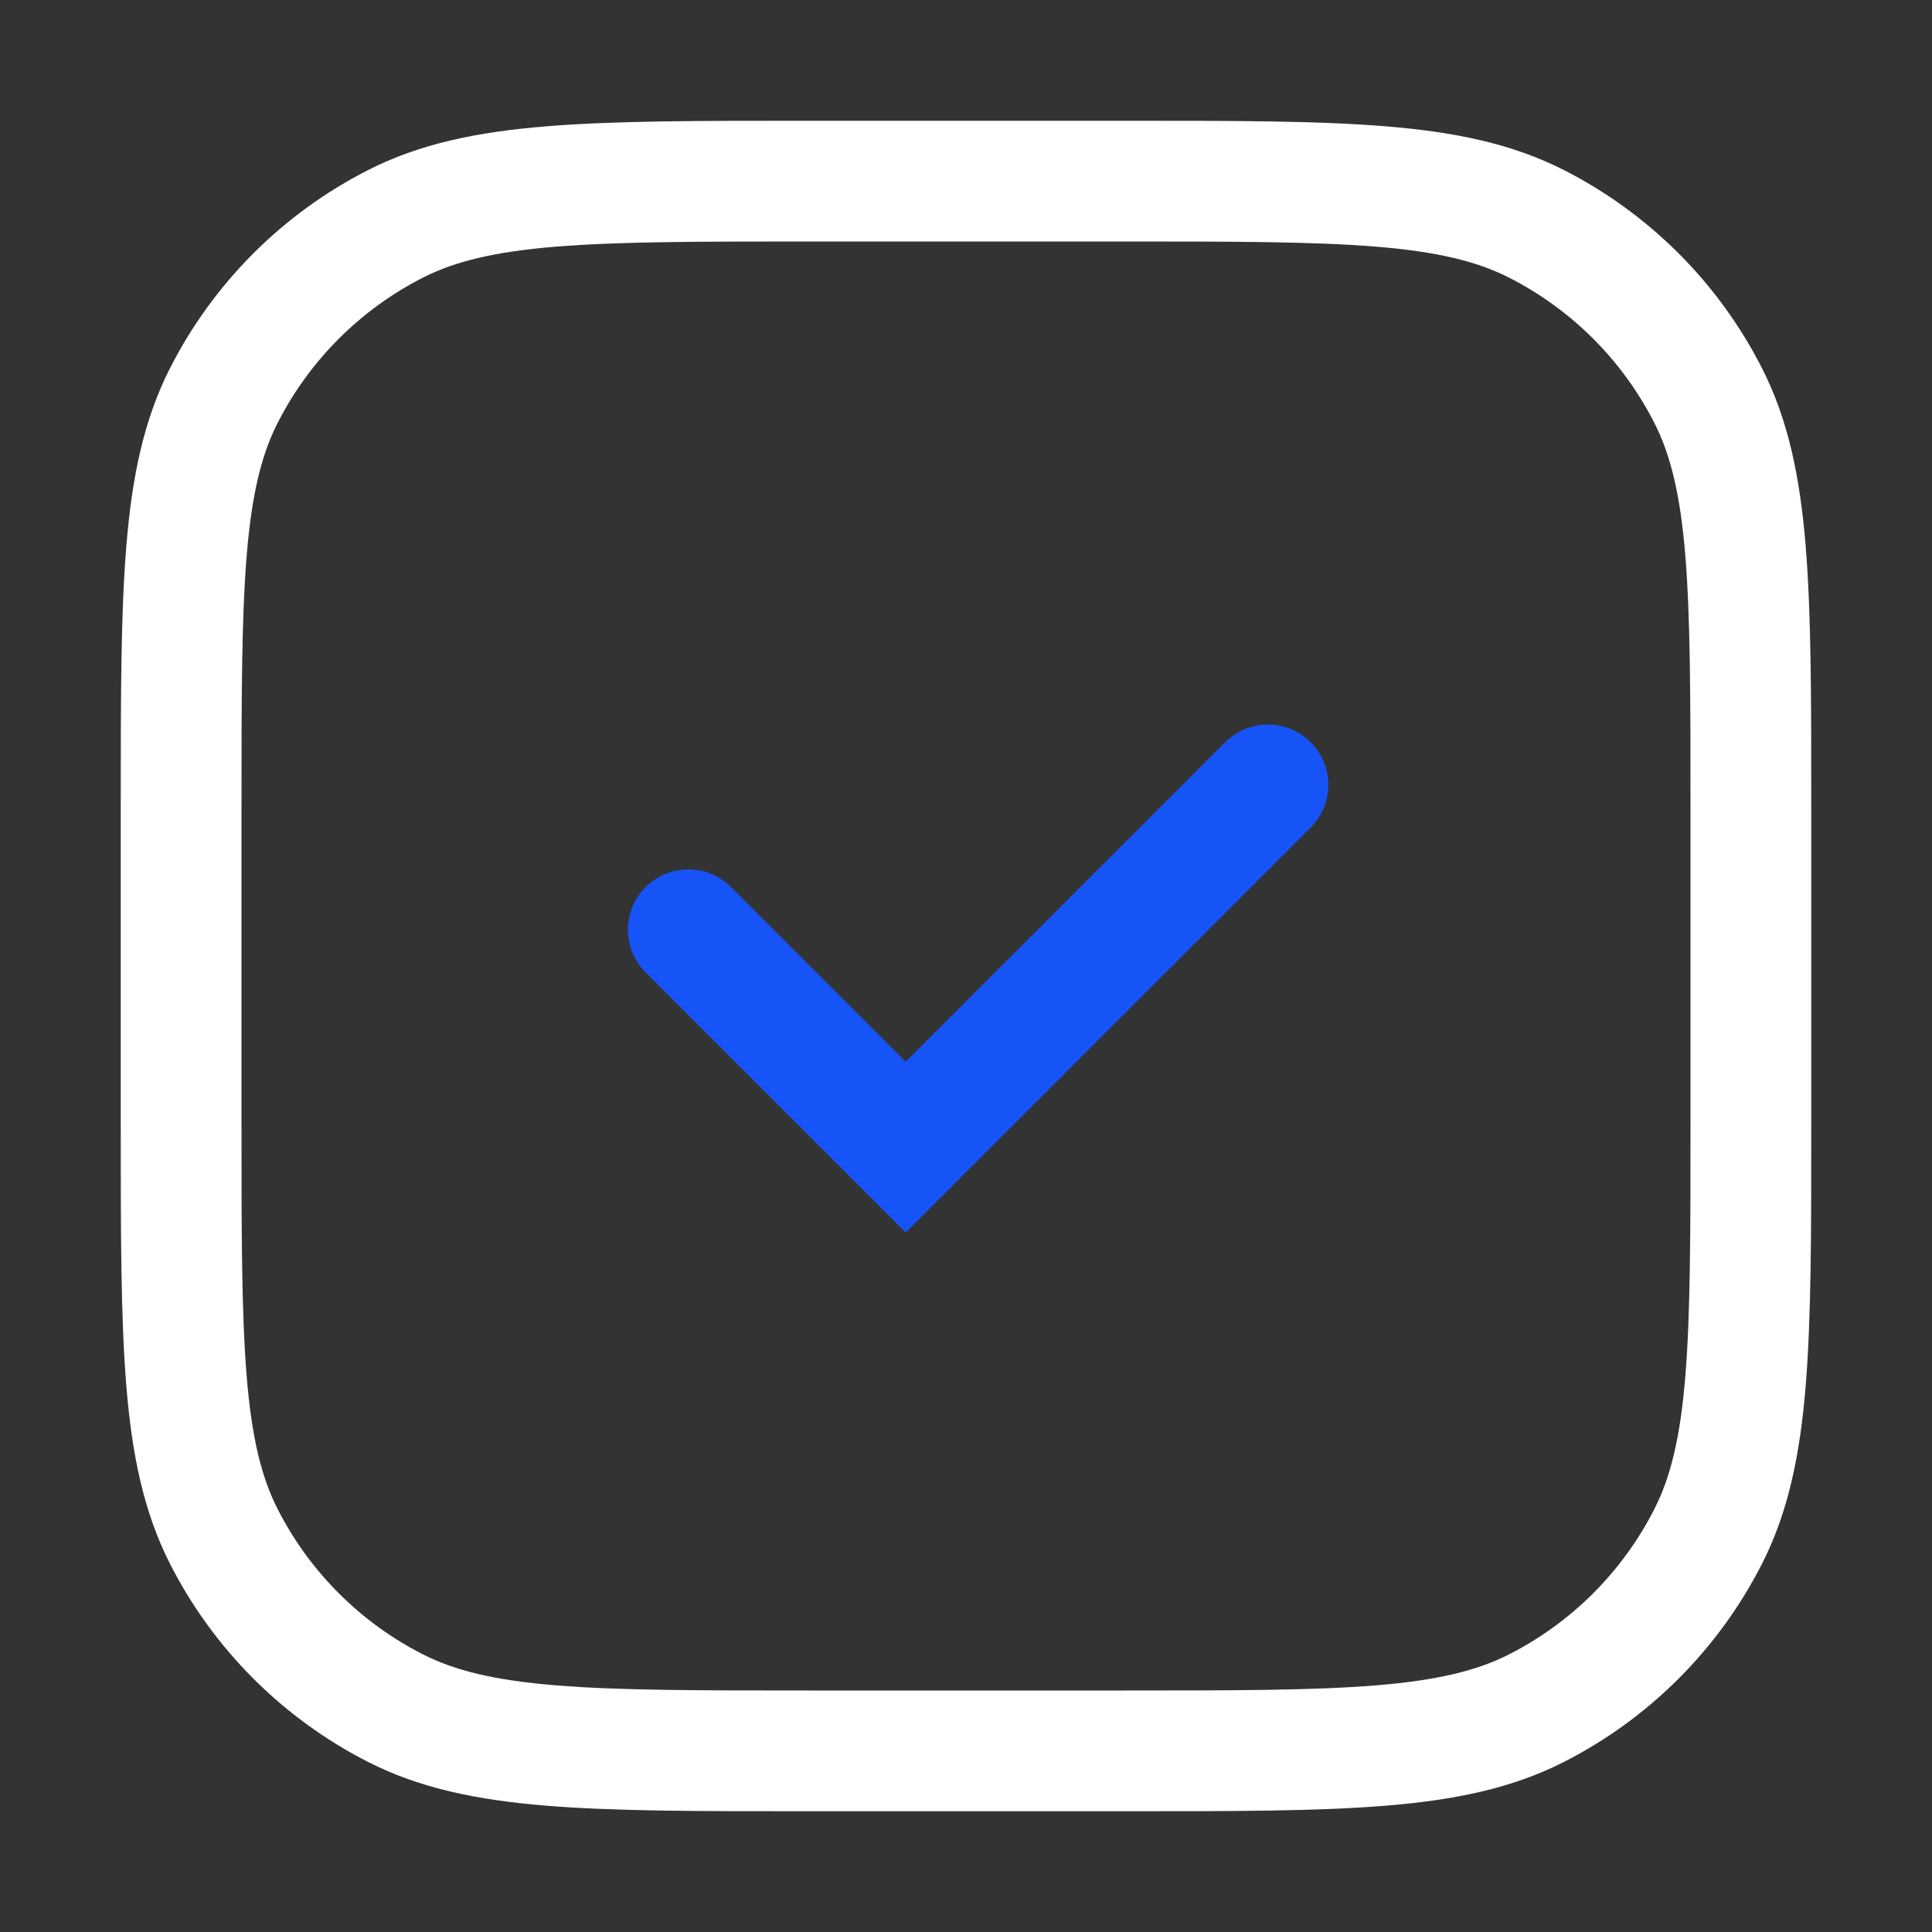 <svg xmlns="http://www.w3.org/2000/svg" width="64" height="64" viewBox="0 0 64 64" fill="none">
  <rect x="0" y="0" width="64" height="64" fill="#333333" stroke="none"/>
  <path fill-rule="evenodd" clip-rule="evenodd"
    d="M26.711 4H26.8H37.2H37.289C40.854 4 43.652 4 45.901 4.184C48.193 4.371 50.09 4.759 51.81 5.635C54.632 7.073 56.927 9.368 58.365 12.19C59.241 13.909 59.629 15.807 59.816 18.099C60 20.348 60 23.146 60 26.711V26.8V37.2V37.289C60 40.854 60 43.652 59.816 45.901C59.629 48.193 59.241 50.09 58.365 51.81C56.927 54.632 54.632 56.927 51.81 58.365C50.09 59.241 48.193 59.629 45.901 59.816C43.652 60 40.854 60 37.289 60H37.2H26.8H26.711C23.146 60 20.348 60 18.099 59.816C15.807 59.629 13.909 59.241 12.19 58.365C9.368 56.927 7.073 54.632 5.635 51.81C4.759 50.09 4.371 48.193 4.184 45.901C4 43.652 4 40.854 4 37.289V37.2V26.8V26.711C4 23.146 4 20.348 4.184 18.099C4.371 15.807 4.759 13.909 5.635 12.19C7.073 9.368 9.368 7.073 12.19 5.635C13.909 4.759 15.807 4.371 18.099 4.184C20.348 4 23.146 4 26.711 4ZM18.424 8.17C16.38 8.337 15.068 8.658 14.006 9.199C11.936 10.254 10.254 11.936 9.199 14.006C8.658 15.068 8.337 16.38 8.17 18.424C8.002 20.492 8 23.127 8 26.8V37.2C8 40.873 8.002 43.508 8.17 45.575C8.337 47.62 8.658 48.932 9.199 49.994C10.254 52.064 11.936 53.746 14.006 54.801C15.068 55.342 16.38 55.663 18.424 55.83C20.492 55.998 23.127 56 26.8 56H37.2C40.873 56 43.508 55.998 45.575 55.83C47.62 55.663 48.932 55.342 49.994 54.801C52.064 53.746 53.746 52.064 54.801 49.994C55.342 48.932 55.663 47.62 55.83 45.575C55.998 43.508 56 40.873 56 37.2V26.8C56 23.127 55.998 20.492 55.83 18.424C55.663 16.38 55.342 15.068 54.801 14.006C53.746 11.936 52.064 10.254 49.994 9.199C48.932 8.658 47.62 8.337 45.575 8.17C43.508 8.002 40.873 8 37.2 8H26.8C23.127 8 20.492 8.002 18.424 8.17Z"
    fill="white" />
  <path d="M22.801 30.8L30.001 38L42.001 26" stroke="#1754F8" stroke-width="4"
    stroke-linecap="round" />
</svg>
